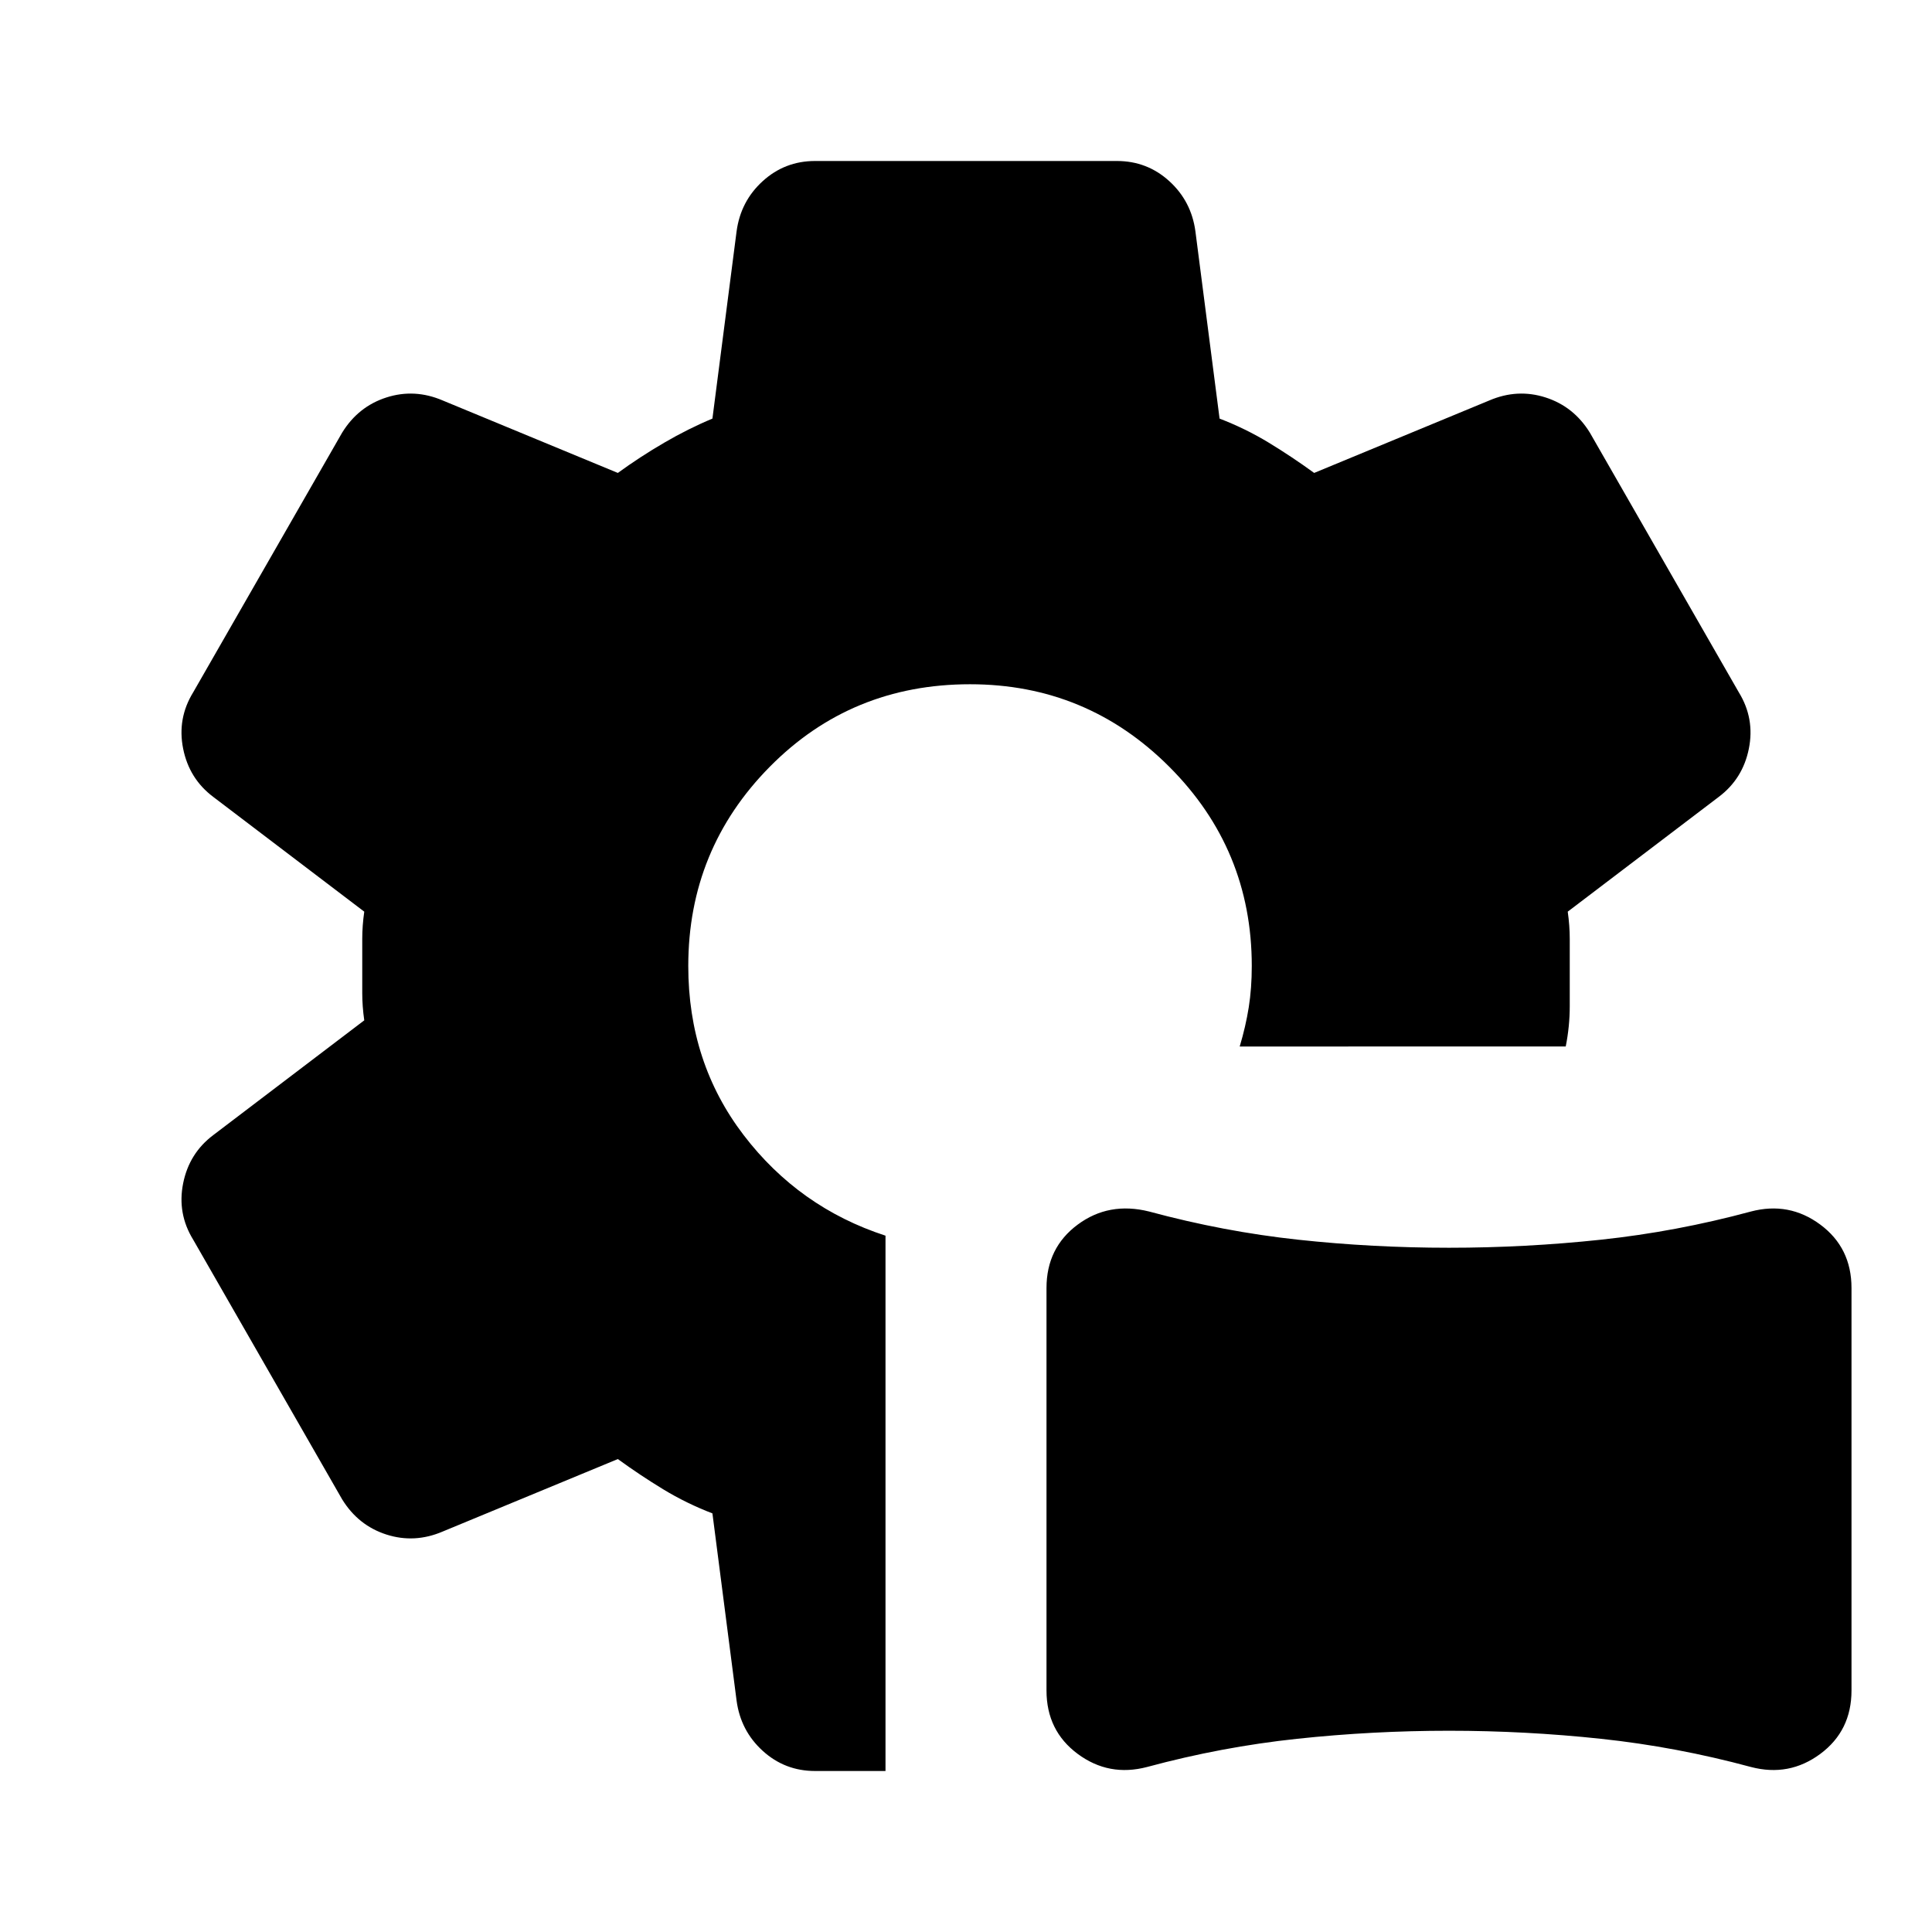 <svg aria-hidden="true" viewBox="0 -960 960 960" fill="currentColor">
  <path d="M570-82q-19 5-34.5-6.5T520-120v-200q0-20 15.5-31.5T571-358q37 10 74 14t75 4q38 0 75.5-4t74.5-14q19-5 34.5 6.5T920-320v200q0 20-15.5 31.5T870-82q-37-10-74.5-14t-75.5-4q-38 0-75.5 4T570-82Zm-130 2h-35q-15 0-26-10t-13-25l-12-93q-13-5-24.5-12T307-235l-87 36q-14 6-28 1.5T170-215L96-344q-8-13-5-28t15-24l75-57q-1-7-1-13.5v-27q0-6.5 1-13.5l-75-57q-12-9-15-24t5-28l74-129q8-13 22-17.5t28 1.5l87 36q11-8 23-15t24-12l12-93q2-15 13-25t26-10h150q15 0 26 10t13 25l12 93q13 5 24.5 12t22.5 15l87-36q14-6 28-1.5t22 17.5l74 129q8 13 5 28t-15 24l-75 57q1 7 1 13.5v33.5q0 10-2 20H616q3-10 4.5-19.5T622-480q0-58-41-99t-99-41q-59 0-99.5 41T342-480q0 48 27.5 84t70.5 50v266Z"/>
</svg>
